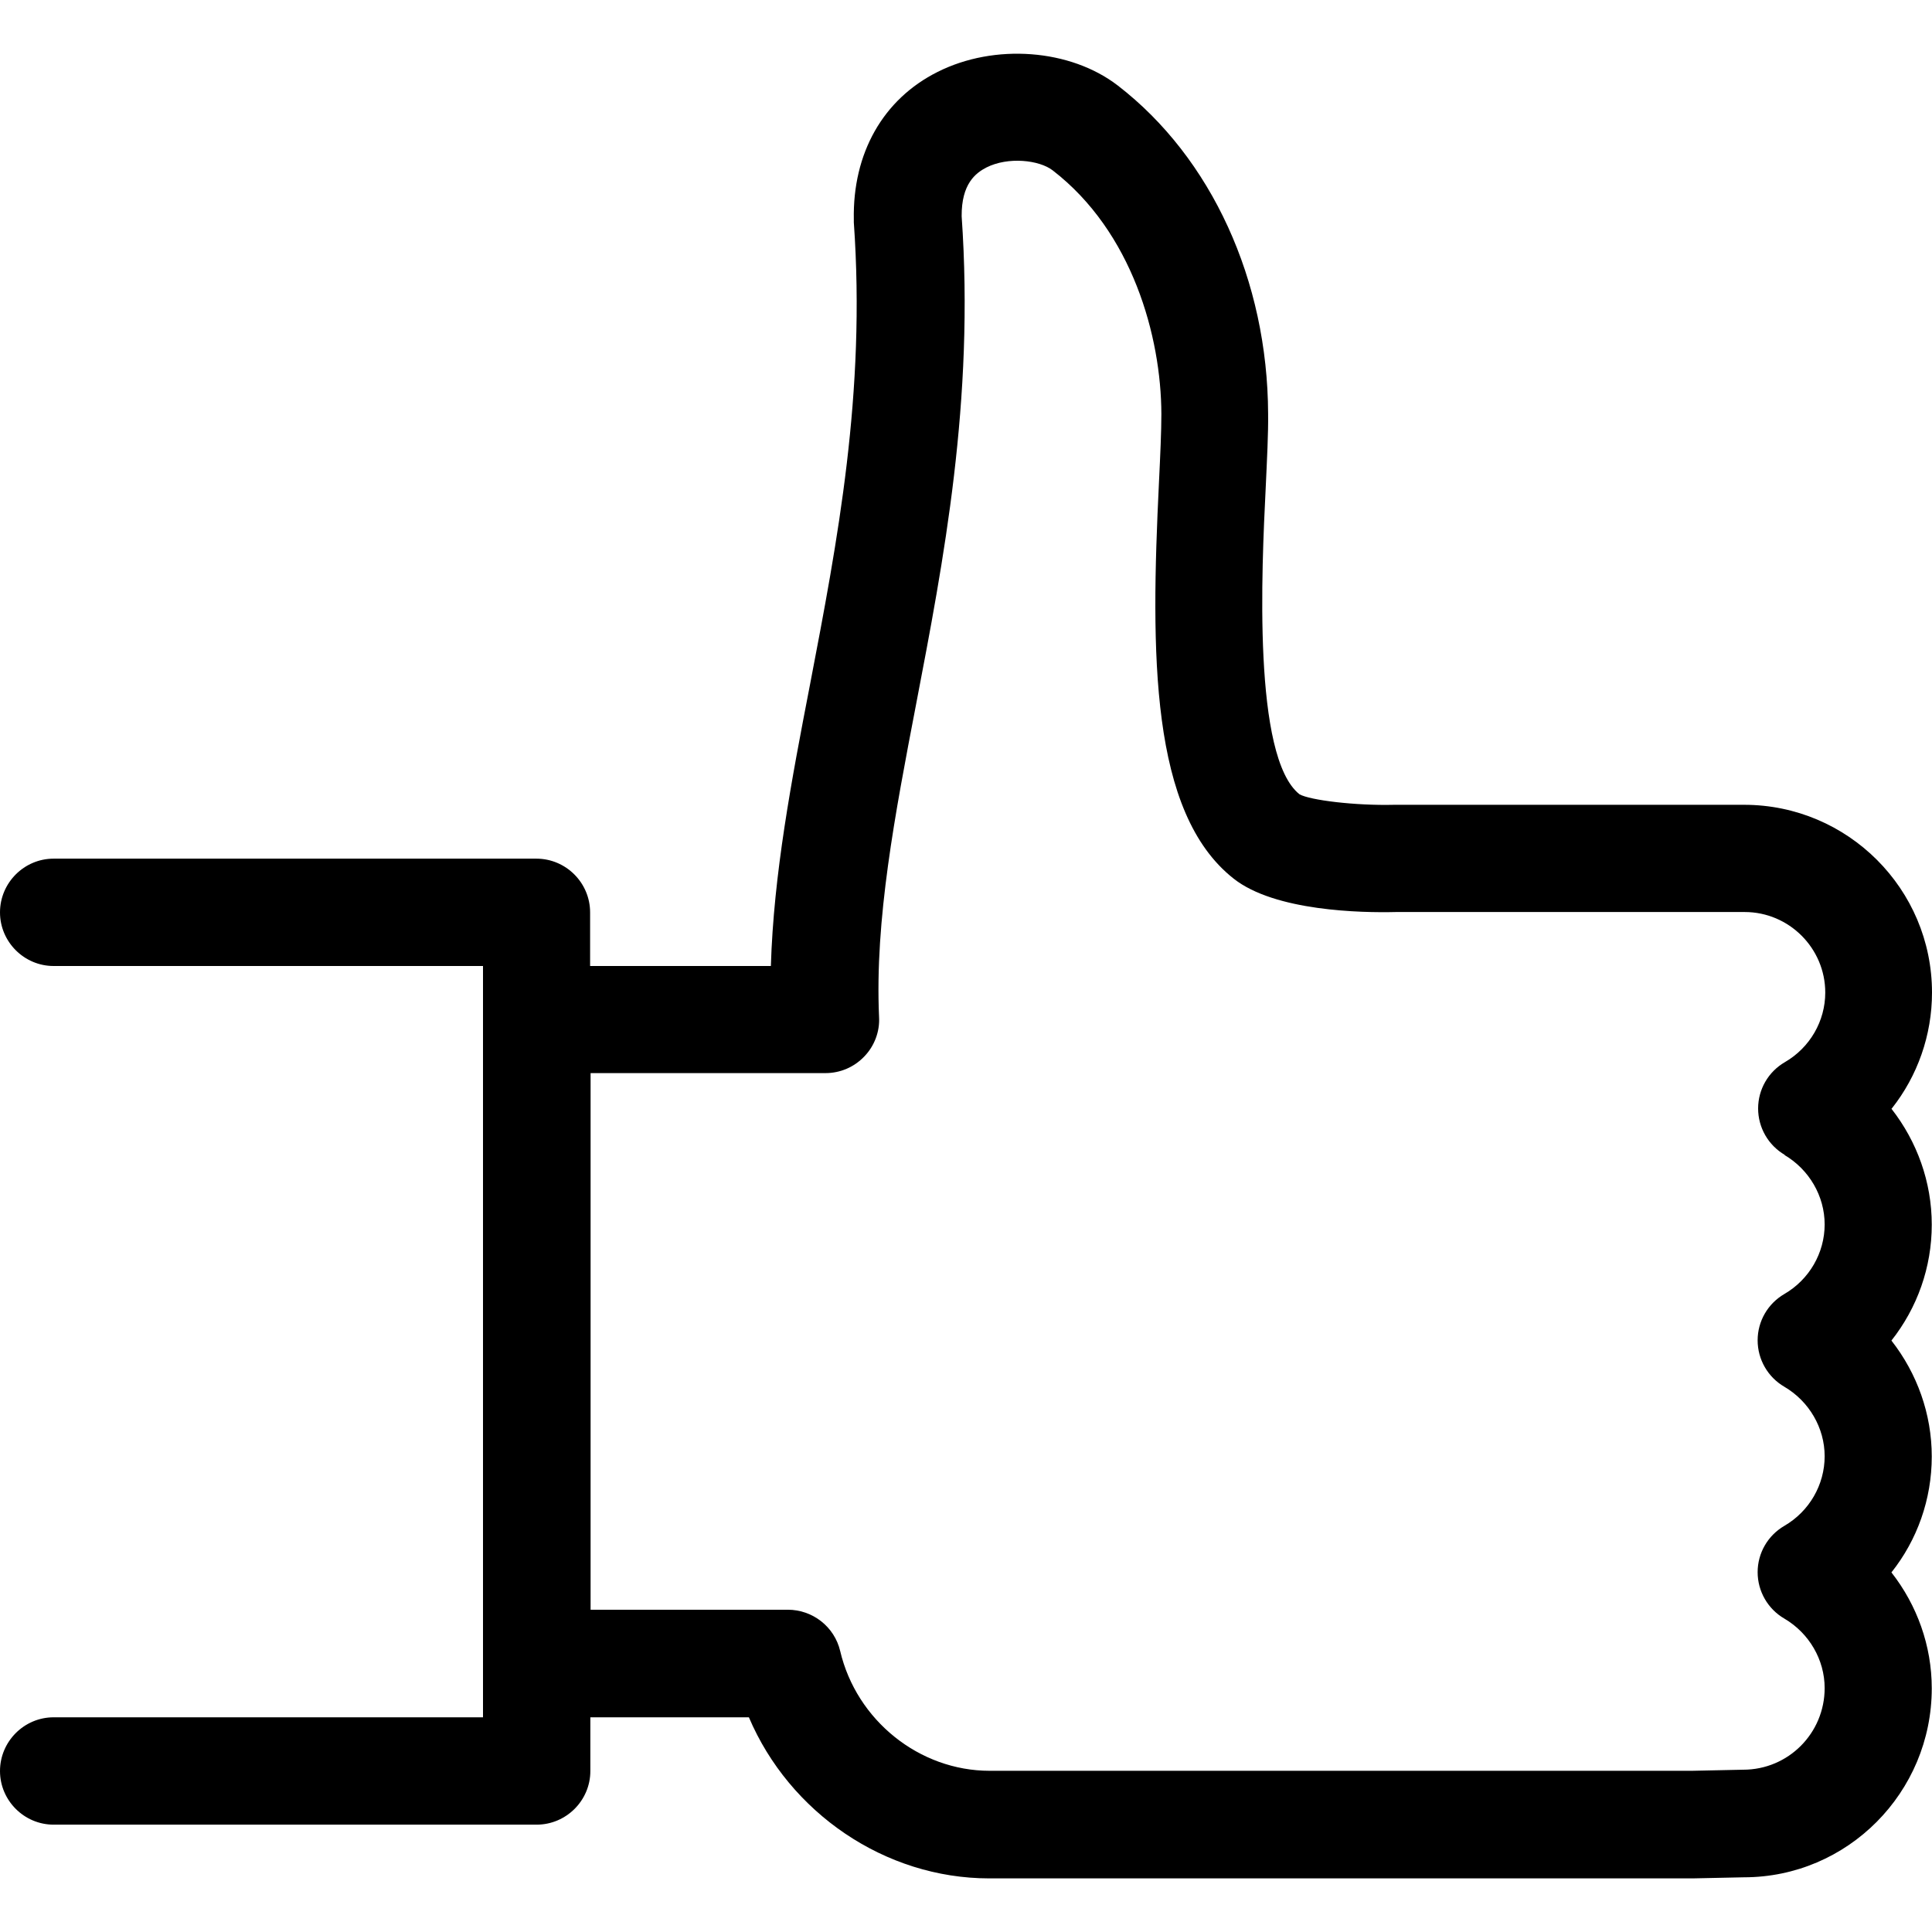 <svg width="16" height="16" viewBox="0 0 16 16" fill="none" xmlns="http://www.w3.org/2000/svg">
<path d="M15.667 9.18C15.88 8.911 16 8.573 16 8.22C16 7.362 15.302 6.665 14.444 6.665H11.547C11.224 6.673 10.849 6.627 10.762 6.578C10.373 6.271 10.449 4.707 10.482 4.04C10.493 3.8 10.504 3.591 10.502 3.427C10.498 2.322 10.033 1.307 9.258 0.709C8.864 0.405 8.236 0.358 7.764 0.596C7.313 0.822 7.06 1.269 7.071 1.82C7.071 1.827 7.071 1.836 7.071 1.842C7.171 3.256 6.936 4.48 6.709 5.665C6.553 6.471 6.407 7.24 6.384 8H4.887V7.556C4.887 7.311 4.687 7.111 4.442 7.111H0.444C0.2 7.111 0 7.311 0 7.556C0 7.8 0.2 8 0.444 8H4V14.222H0.444C0.2 14.222 0 14.422 0 14.667C0 14.911 0.2 15.111 0.444 15.111H4.444C4.689 15.111 4.889 14.911 4.889 14.667V14.222H6.202C6.538 15.011 7.327 15.556 8.193 15.556H14.018L14.442 15.547C15.3 15.547 15.998 14.845 15.998 13.982C15.998 13.629 15.876 13.293 15.664 13.022C15.878 12.753 15.998 12.416 15.998 12.062C15.998 11.709 15.876 11.373 15.664 11.102C15.878 10.831 15.998 10.496 15.998 10.142C15.998 9.789 15.876 9.453 15.664 9.182L15.667 9.18ZM14.778 9.565C14.982 9.685 15.111 9.905 15.111 10.14C15.111 10.376 14.984 10.596 14.778 10.716C14.64 10.796 14.556 10.942 14.556 11.1C14.556 11.258 14.64 11.405 14.778 11.485C14.982 11.605 15.111 11.825 15.111 12.06C15.111 12.296 14.984 12.516 14.778 12.636C14.64 12.716 14.556 12.862 14.556 13.02C14.556 13.178 14.64 13.325 14.778 13.405C14.982 13.525 15.111 13.745 15.111 13.98C15.111 14.353 14.811 14.656 14.436 14.656L14.011 14.665H8.196C7.613 14.665 7.093 14.247 6.958 13.673C6.911 13.473 6.731 13.331 6.524 13.331H4.891V8.887H6.836C6.958 8.887 7.073 8.838 7.158 8.749C7.242 8.662 7.287 8.542 7.28 8.422C7.244 7.616 7.411 6.749 7.587 5.831C7.813 4.651 8.071 3.316 7.964 1.791C7.962 1.522 8.08 1.433 8.169 1.387C8.349 1.296 8.607 1.325 8.718 1.411C9.378 1.92 9.616 2.787 9.618 3.429C9.618 3.571 9.609 3.769 9.598 3.996C9.529 5.413 9.524 6.731 10.216 7.276C10.558 7.547 11.278 7.56 11.56 7.553H14.449C14.816 7.553 15.116 7.853 15.116 8.22C15.116 8.456 14.989 8.676 14.782 8.796C14.644 8.876 14.56 9.022 14.56 9.18C14.56 9.338 14.644 9.485 14.782 9.565H14.778Z" fill="black"/>
</svg>
